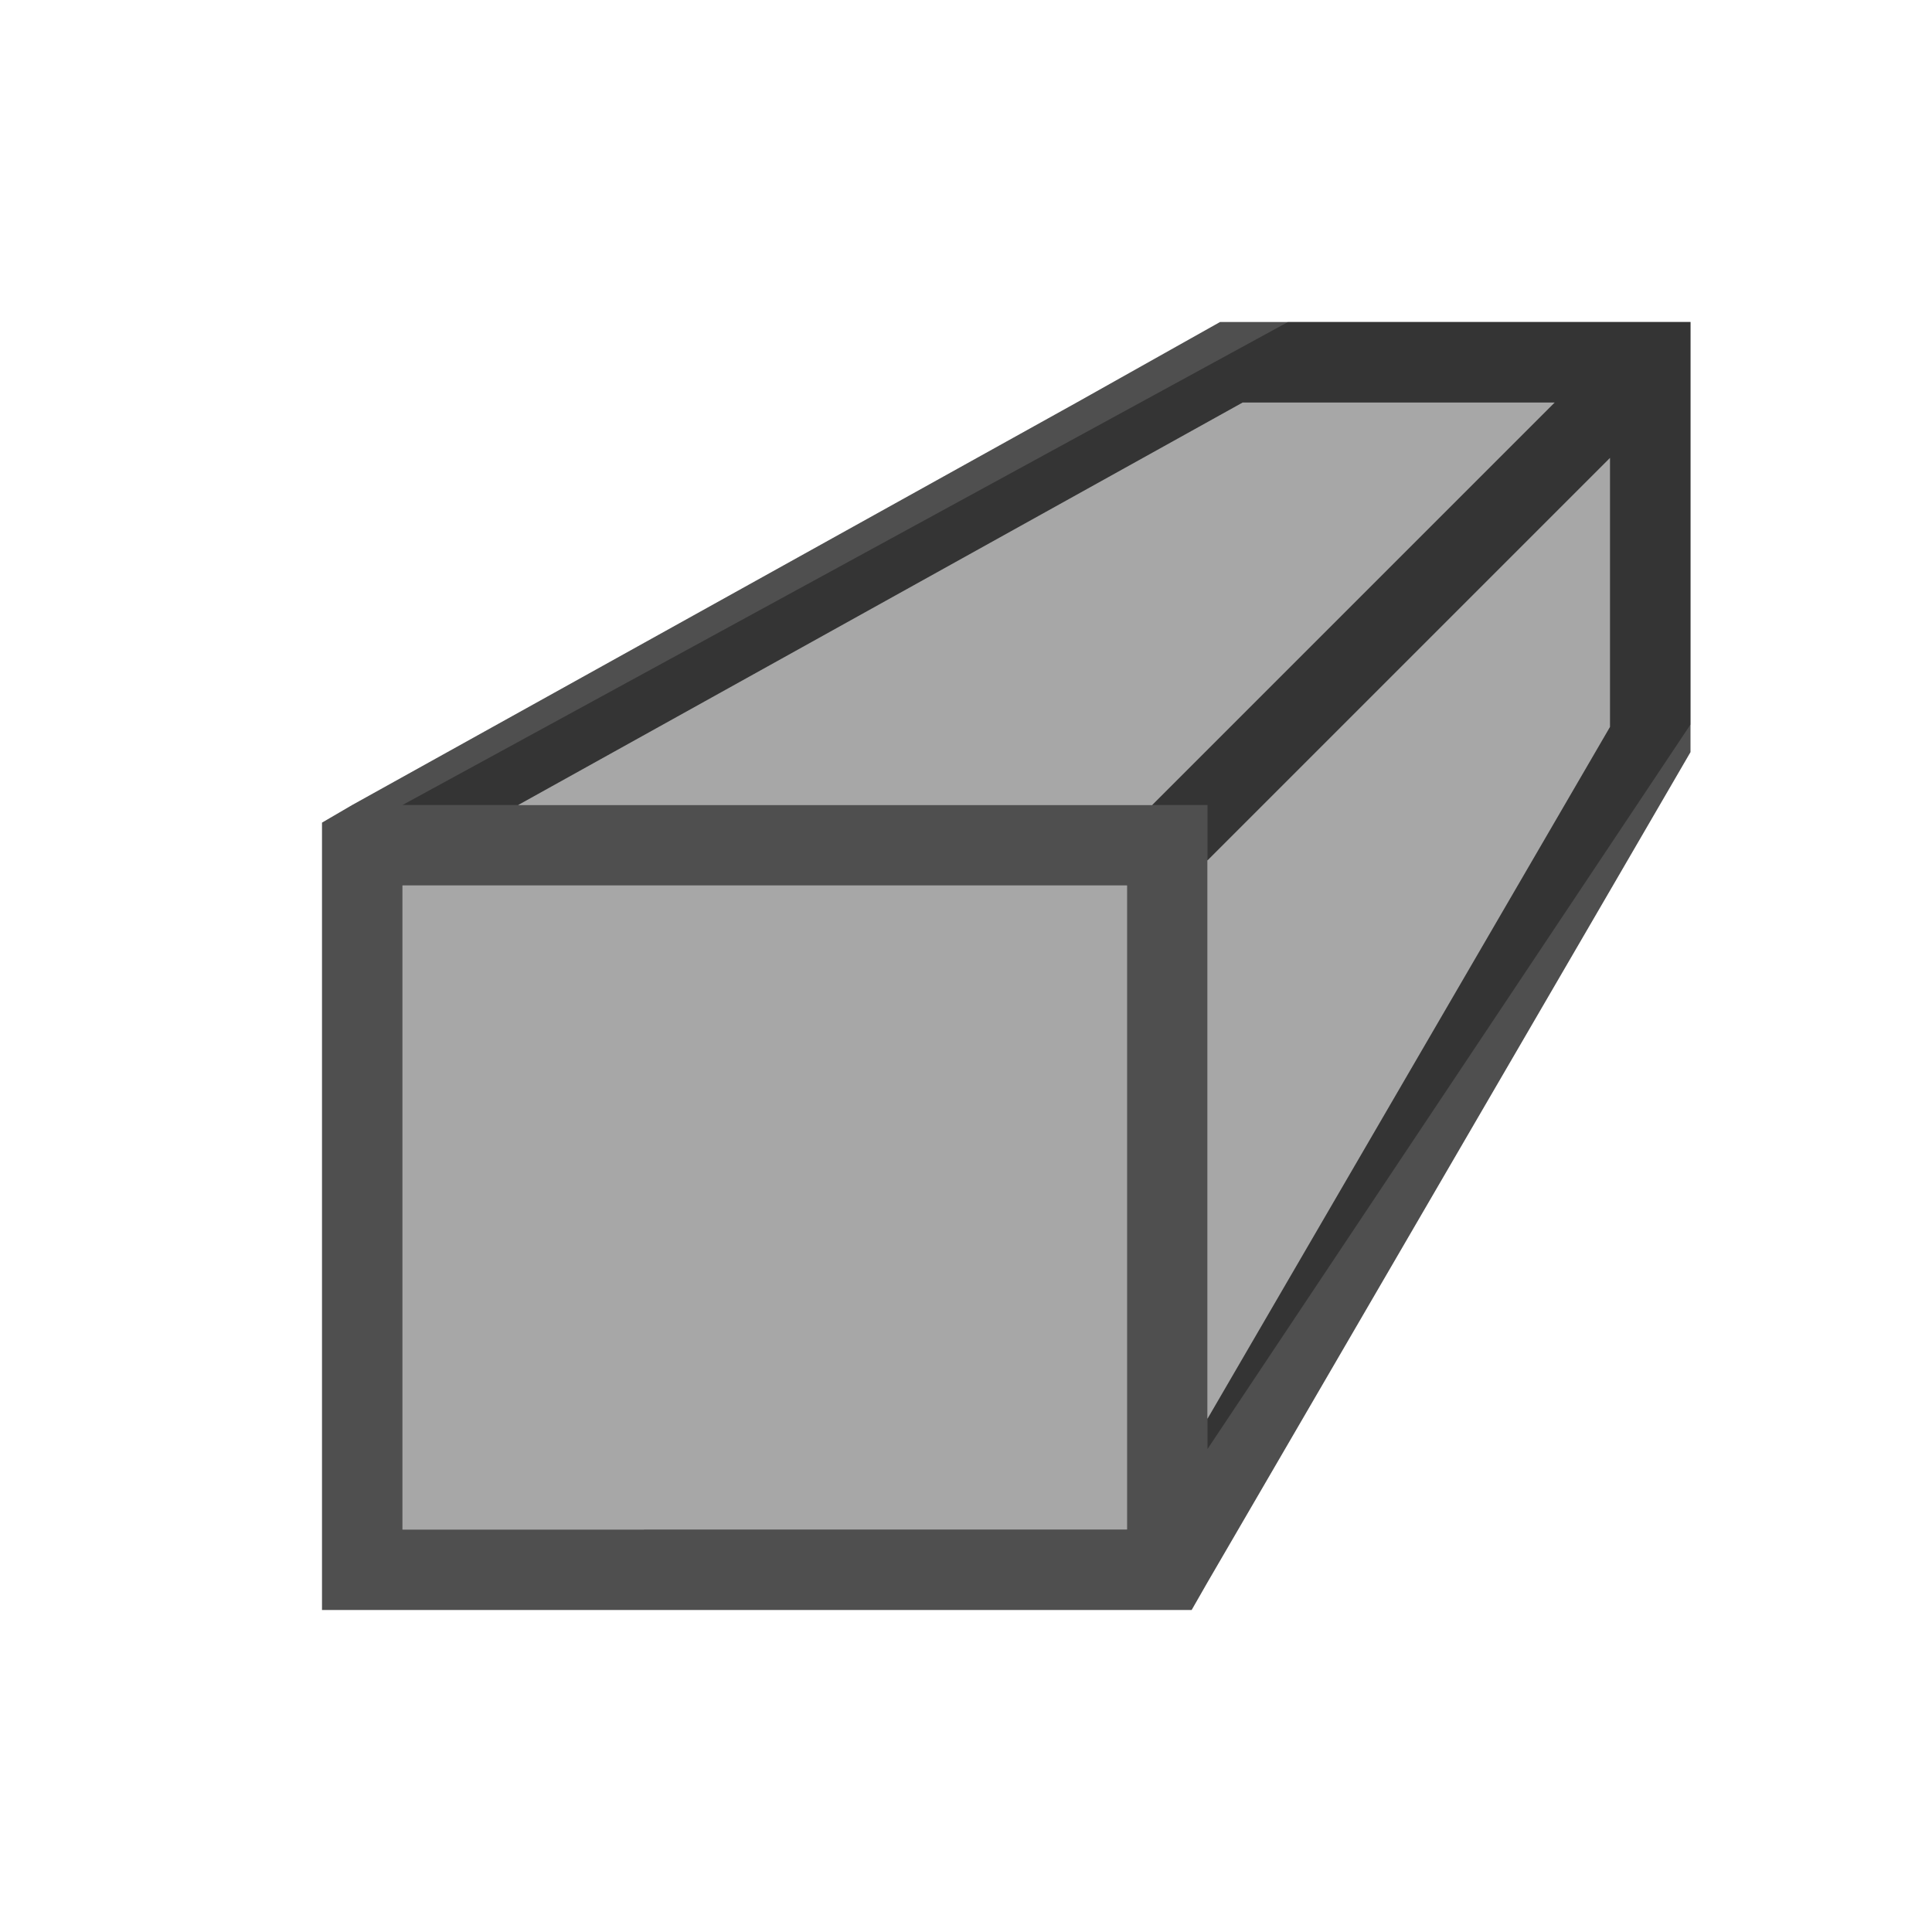 <svg xmlns="http://www.w3.org/2000/svg" viewBox="0 0 24 24">
    <defs id="defs3051">
        <style id="current-color-scheme" type="text/css">
            .ColorScheme-Text{color:#050505;opacity:.7}
        </style>
    </defs>
    <path d="m14.156 3-1.781 1-9 5L3 9.219V19h10.803l.197-.344 5-8.593 1-1.72V3H14.156zm.281 1h3.876l-5 5H5.437l9-5zM19 4.688V8.03l-5 8.594V9.688l5-5zM4 10h9v8H4v-8z" class="ColorScheme-Text" style="fill:currentColor;fill-opacity:1;stroke:none" transform="translate(1 1)"/>
    <path d="M15 3 4 9h10v8l6-9V3h-5zM4 10v8h9v-8H4z" class="ColorScheme-Text" style="fill:currentColor;fill-opacity:.5;stroke:none" transform="translate(1 1)"/>
</svg>

